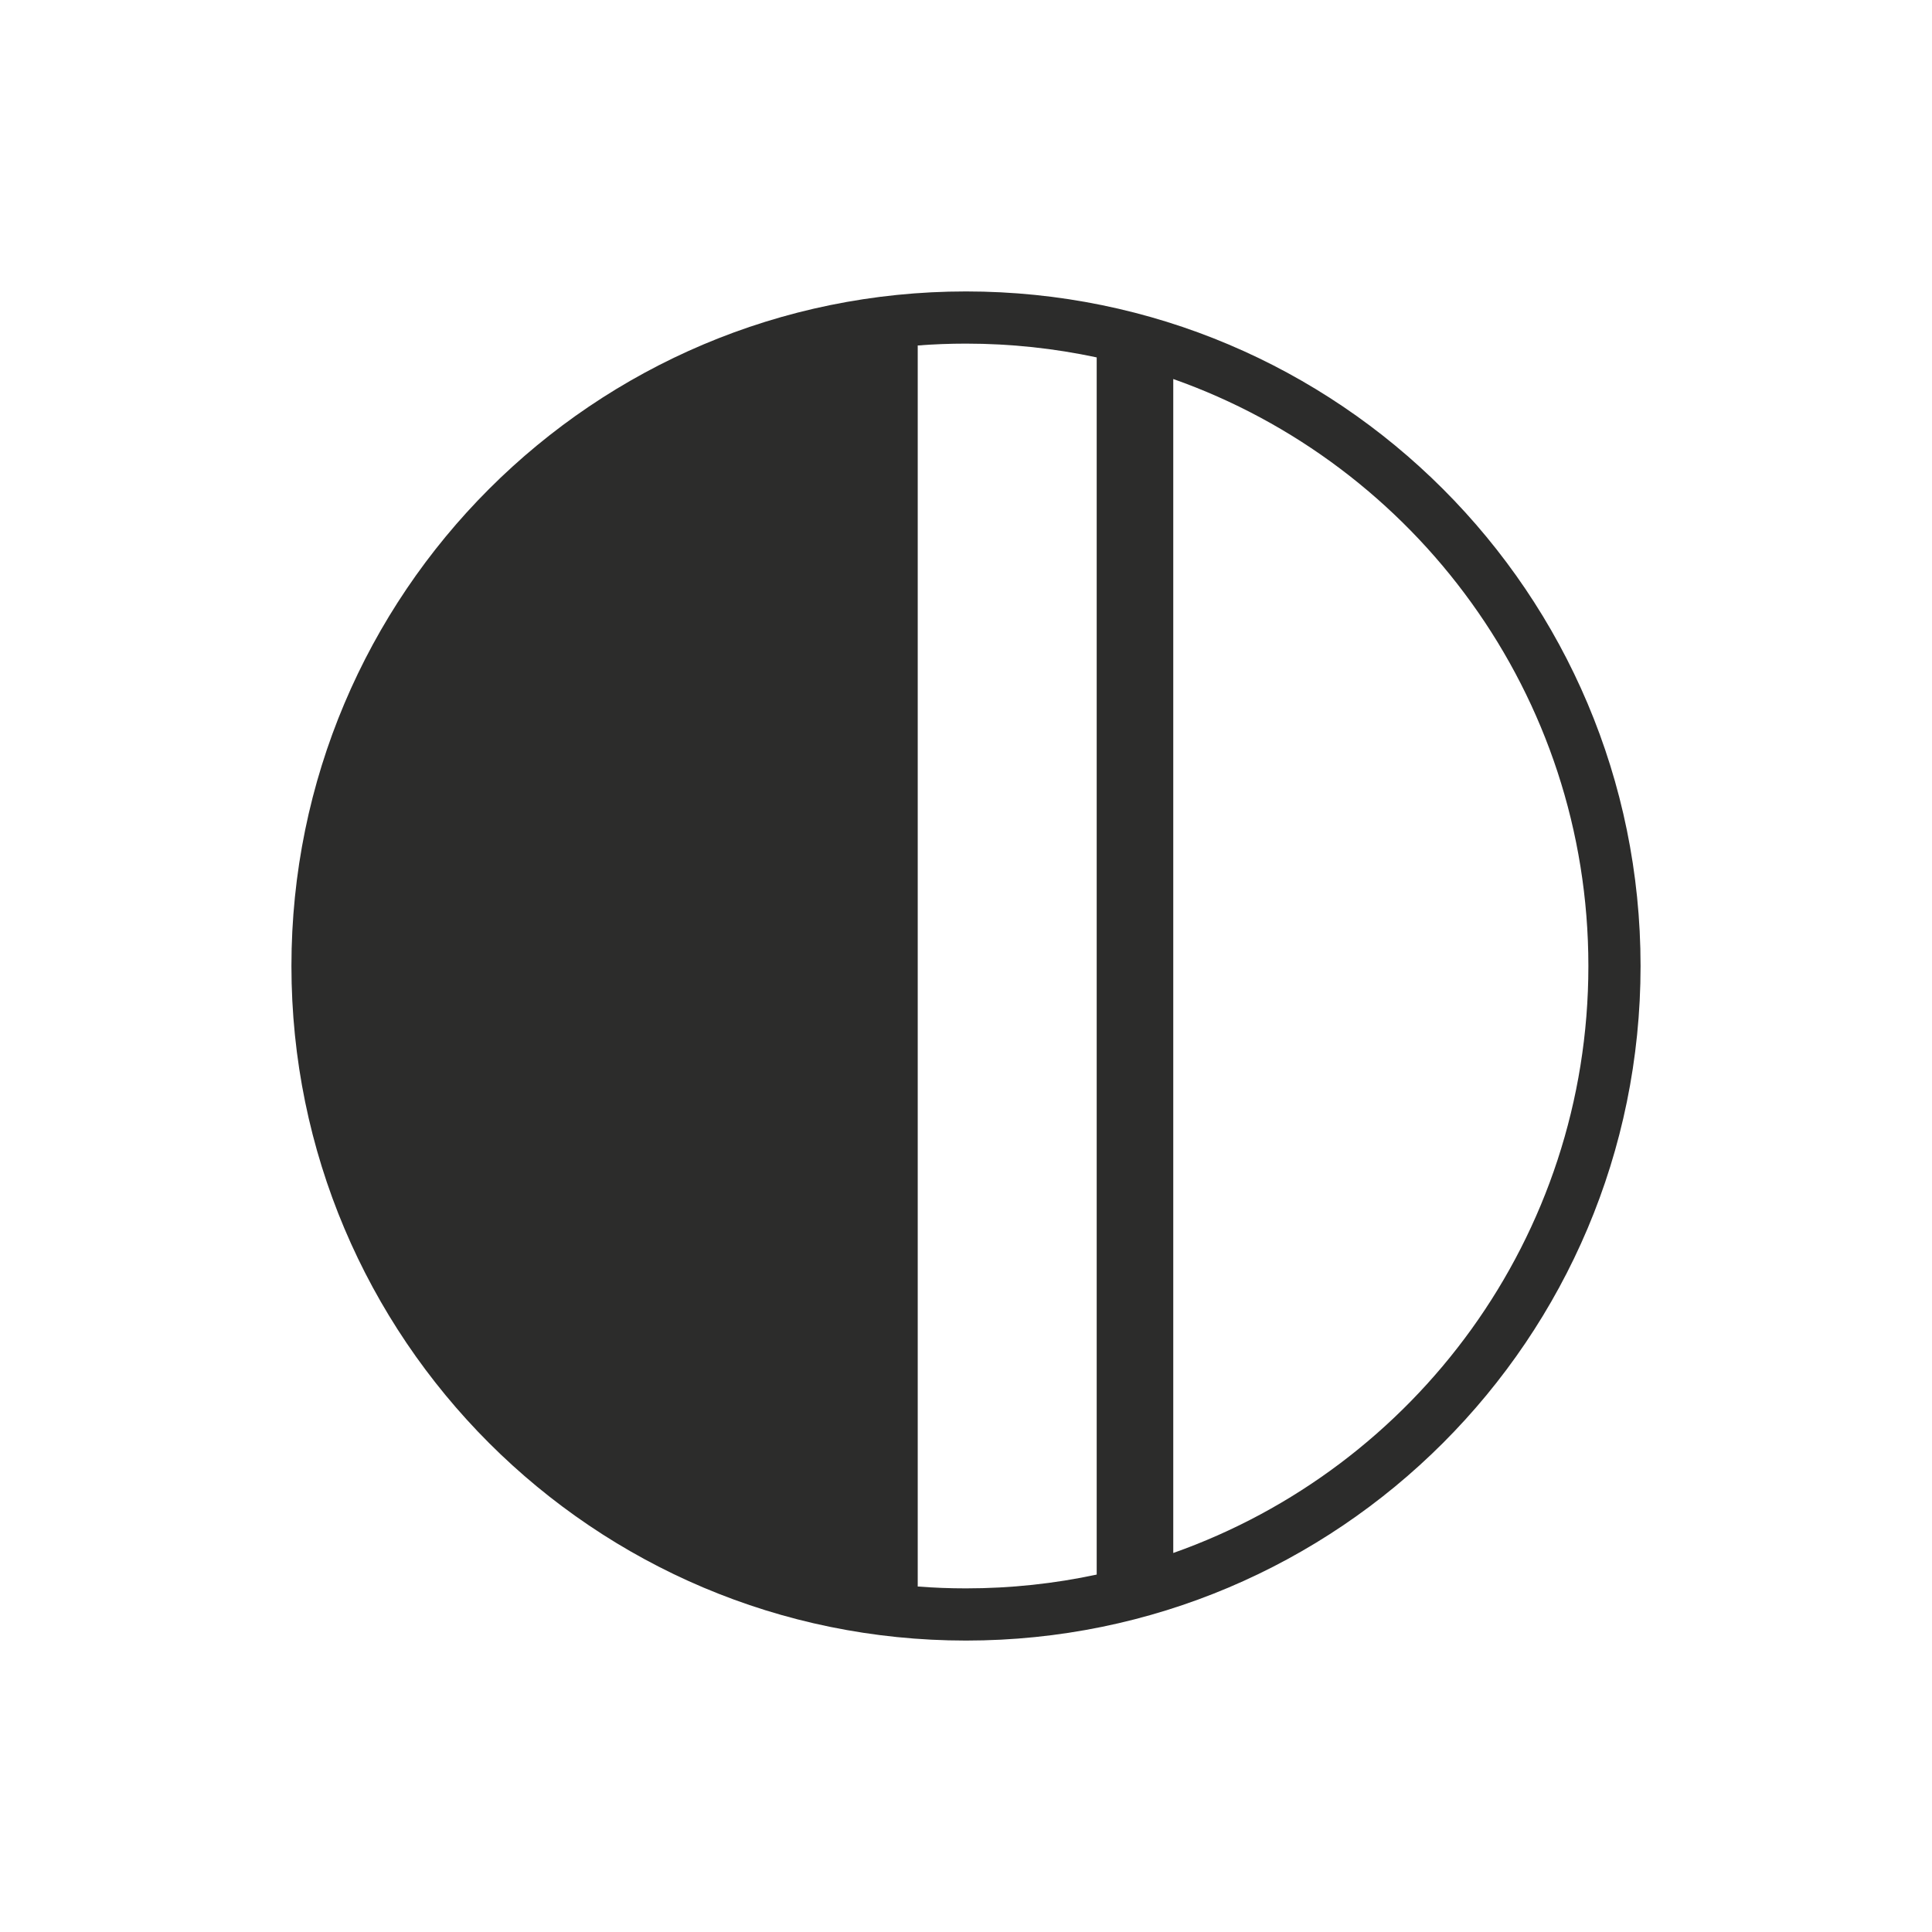 <?xml version="1.0" encoding="UTF-8" standalone="no"?>
<!-- Created with sK1/UniConvertor (http://sk1project.org/) -->

<svg
   xmlns:dc="http://purl.org/dc/elements/1.1/"
   xmlns:cc="http://creativecommons.org/ns#"
   xmlns:rdf="http://www.w3.org/1999/02/22-rdf-syntax-ns#"
   xmlns:svg="http://www.w3.org/2000/svg"
   xmlns="http://www.w3.org/2000/svg"
   xmlns:sodipodi="http://sodipodi.sourceforge.net/DTD/sodipodi-0.dtd"
   xmlns:inkscape="http://www.inkscape.org/namespaces/inkscape"
   width="937.5"
   height="937.5"
   viewBox="0 0 750 750"
   id="svg4915"
   version="1.1"
   inkscape:version="0.48.4 r9939"
   sodipodi:docname="comunicacion.cdr"
   style="fill-rule:evenodd">
  <defs
     id="defs4925" />
  <sodipodi:namedview
     pagecolor="#ffffff"
     bordercolor="#666666"
     borderopacity="1"
     objecttolerance="10"
     gridtolerance="10"
     guidetolerance="10"
     inkscape:pageopacity="0"
     inkscape:pageshadow="2"
     inkscape:window-width="640"
     inkscape:window-height="480"
     id="namedview4923"
     showgrid="false"
     units="pt"
     inkscape:document-units="pt"
     inkscape:zoom="0.22425732"
     inkscape:cx="372.04749"
     inkscape:cy="526.18127"
     inkscape:window-x="0"
     inkscape:window-y="0"
     inkscape:window-maximized="0"
     inkscape:current-layer="svg4915" />
  <g
     id="g4917"
     transform="translate(0,-91.89)">
    <g
       id="g4919">
      <path
         style="fill:#2c2c2b;stroke:none"
         d="m 375,225.284 c 17.405,0 34.377,1.852 50.736,5.354 l 0,472.504 c -16.359,3.502 -33.331,5.353 -50.736,5.353 -6.306,0 -12.555,-0.243 -18.739,-0.717 l 0,-481.776 c 6.184,-0.474 12.433,-0.718 18.739,-0.718 z m 80.457,13.74 c 93.876,33.147 161.149,122.643 161.149,227.866 0,105.223 -67.273,194.719 -161.149,227.866 l 0,-455.732 z M 375,205.025 c 144.624,0 261.865,117.241 261.865,261.865 0,144.624 -117.241,261.865 -261.865,261.865 -144.624,0 -261.865,-117.241 -261.865,-261.865 0,-144.624 117.241,-261.865 261.865,-261.865 z"
         id="path4921"
         inkscape:connector-curvature="0" />
    </g>
  </g>
</svg>
